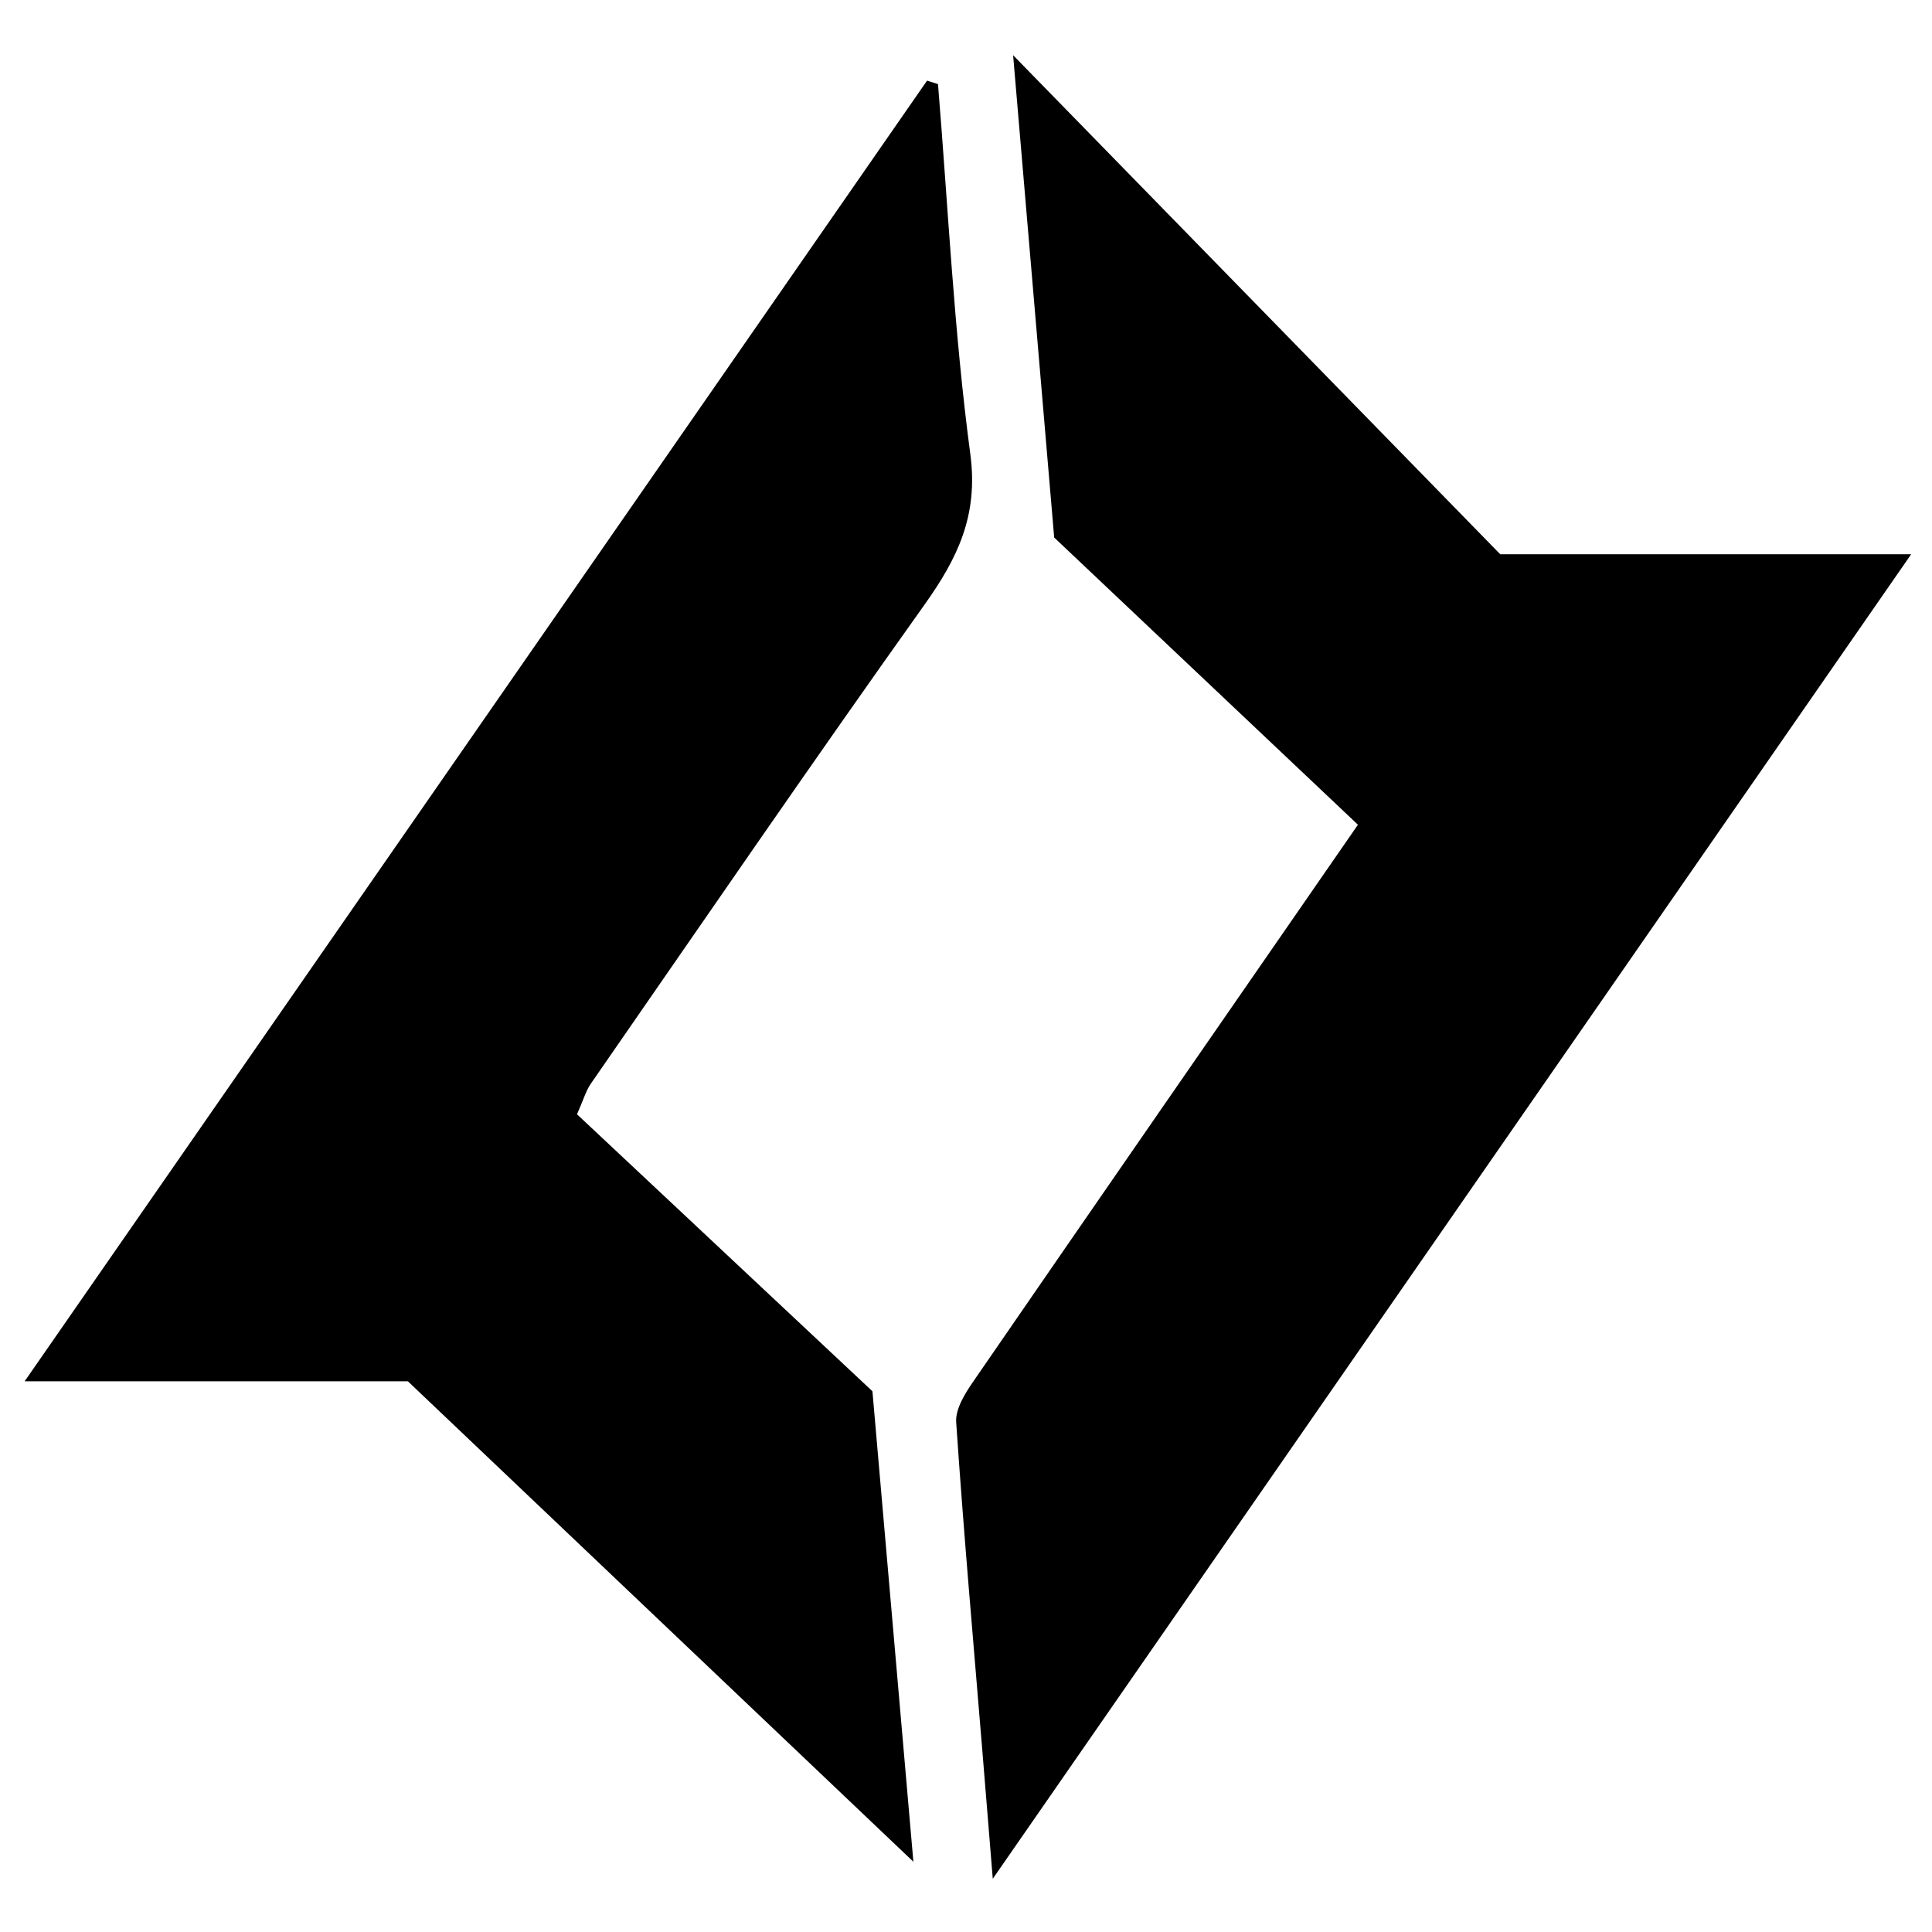 <?xml version="1.0" encoding="iso-8859-1"?>
<!-- Generator: Adobe Illustrator 19.0.0, SVG Export Plug-In . SVG Version: 6.00 Build 0)  -->
<svg version="1.1" id="Layer_1" xmlns="http://www.w3.org/2000/svg" xmlns:xlink="http://www.w3.org/1999/xlink" x="0px" y="0px"
	 viewBox="0 0 2000 2000" style="enable-background:new 0 0 2000 2000;" xml:space="preserve">
<path d="M1553.052,573.778c139.523,0,278.634,0,425.374,0c-317.188,457.446-630.279,908.984-950.714,1371.112
	c-4.2-51.546-7.443-91.711-10.749-131.871c-9.348-113.558-19.451-227.064-27.13-340.734c-0.923-13.656,9.099-29.669,17.657-42.106
	c130.4-189.504,261.401-378.593,398.246-576.429c-106.409-100.606-213.652-202.001-314.448-297.302
	c-14.467-169.891-27.844-326.978-42.516-499.28C1222.561,235.206,1387.068,403.735,1553.052,573.778z M959.686,83.48
	C649.564,530.461,339.442,977.441,25.506,1429.92c143.557,0,278.342,0,396.734,0c180.672,171.713,351.905,334.455,523.286,497.338
	c-13.314-152.967-26.897-309.038-42.388-487.021c-93.98-88.11-200.155-187.653-305.824-286.721
	c6.66-14.974,9.188-24.291,14.369-31.769c114.646-165.477,228.405-331.591,345.2-495.542c34.267-48.103,56.073-92.42,47.59-156.045
	c-16.923-126.928-22.941-255.309-33.464-383.09C967.234,85.873,963.46,84.676,959.686,83.48z"/>
</svg>
